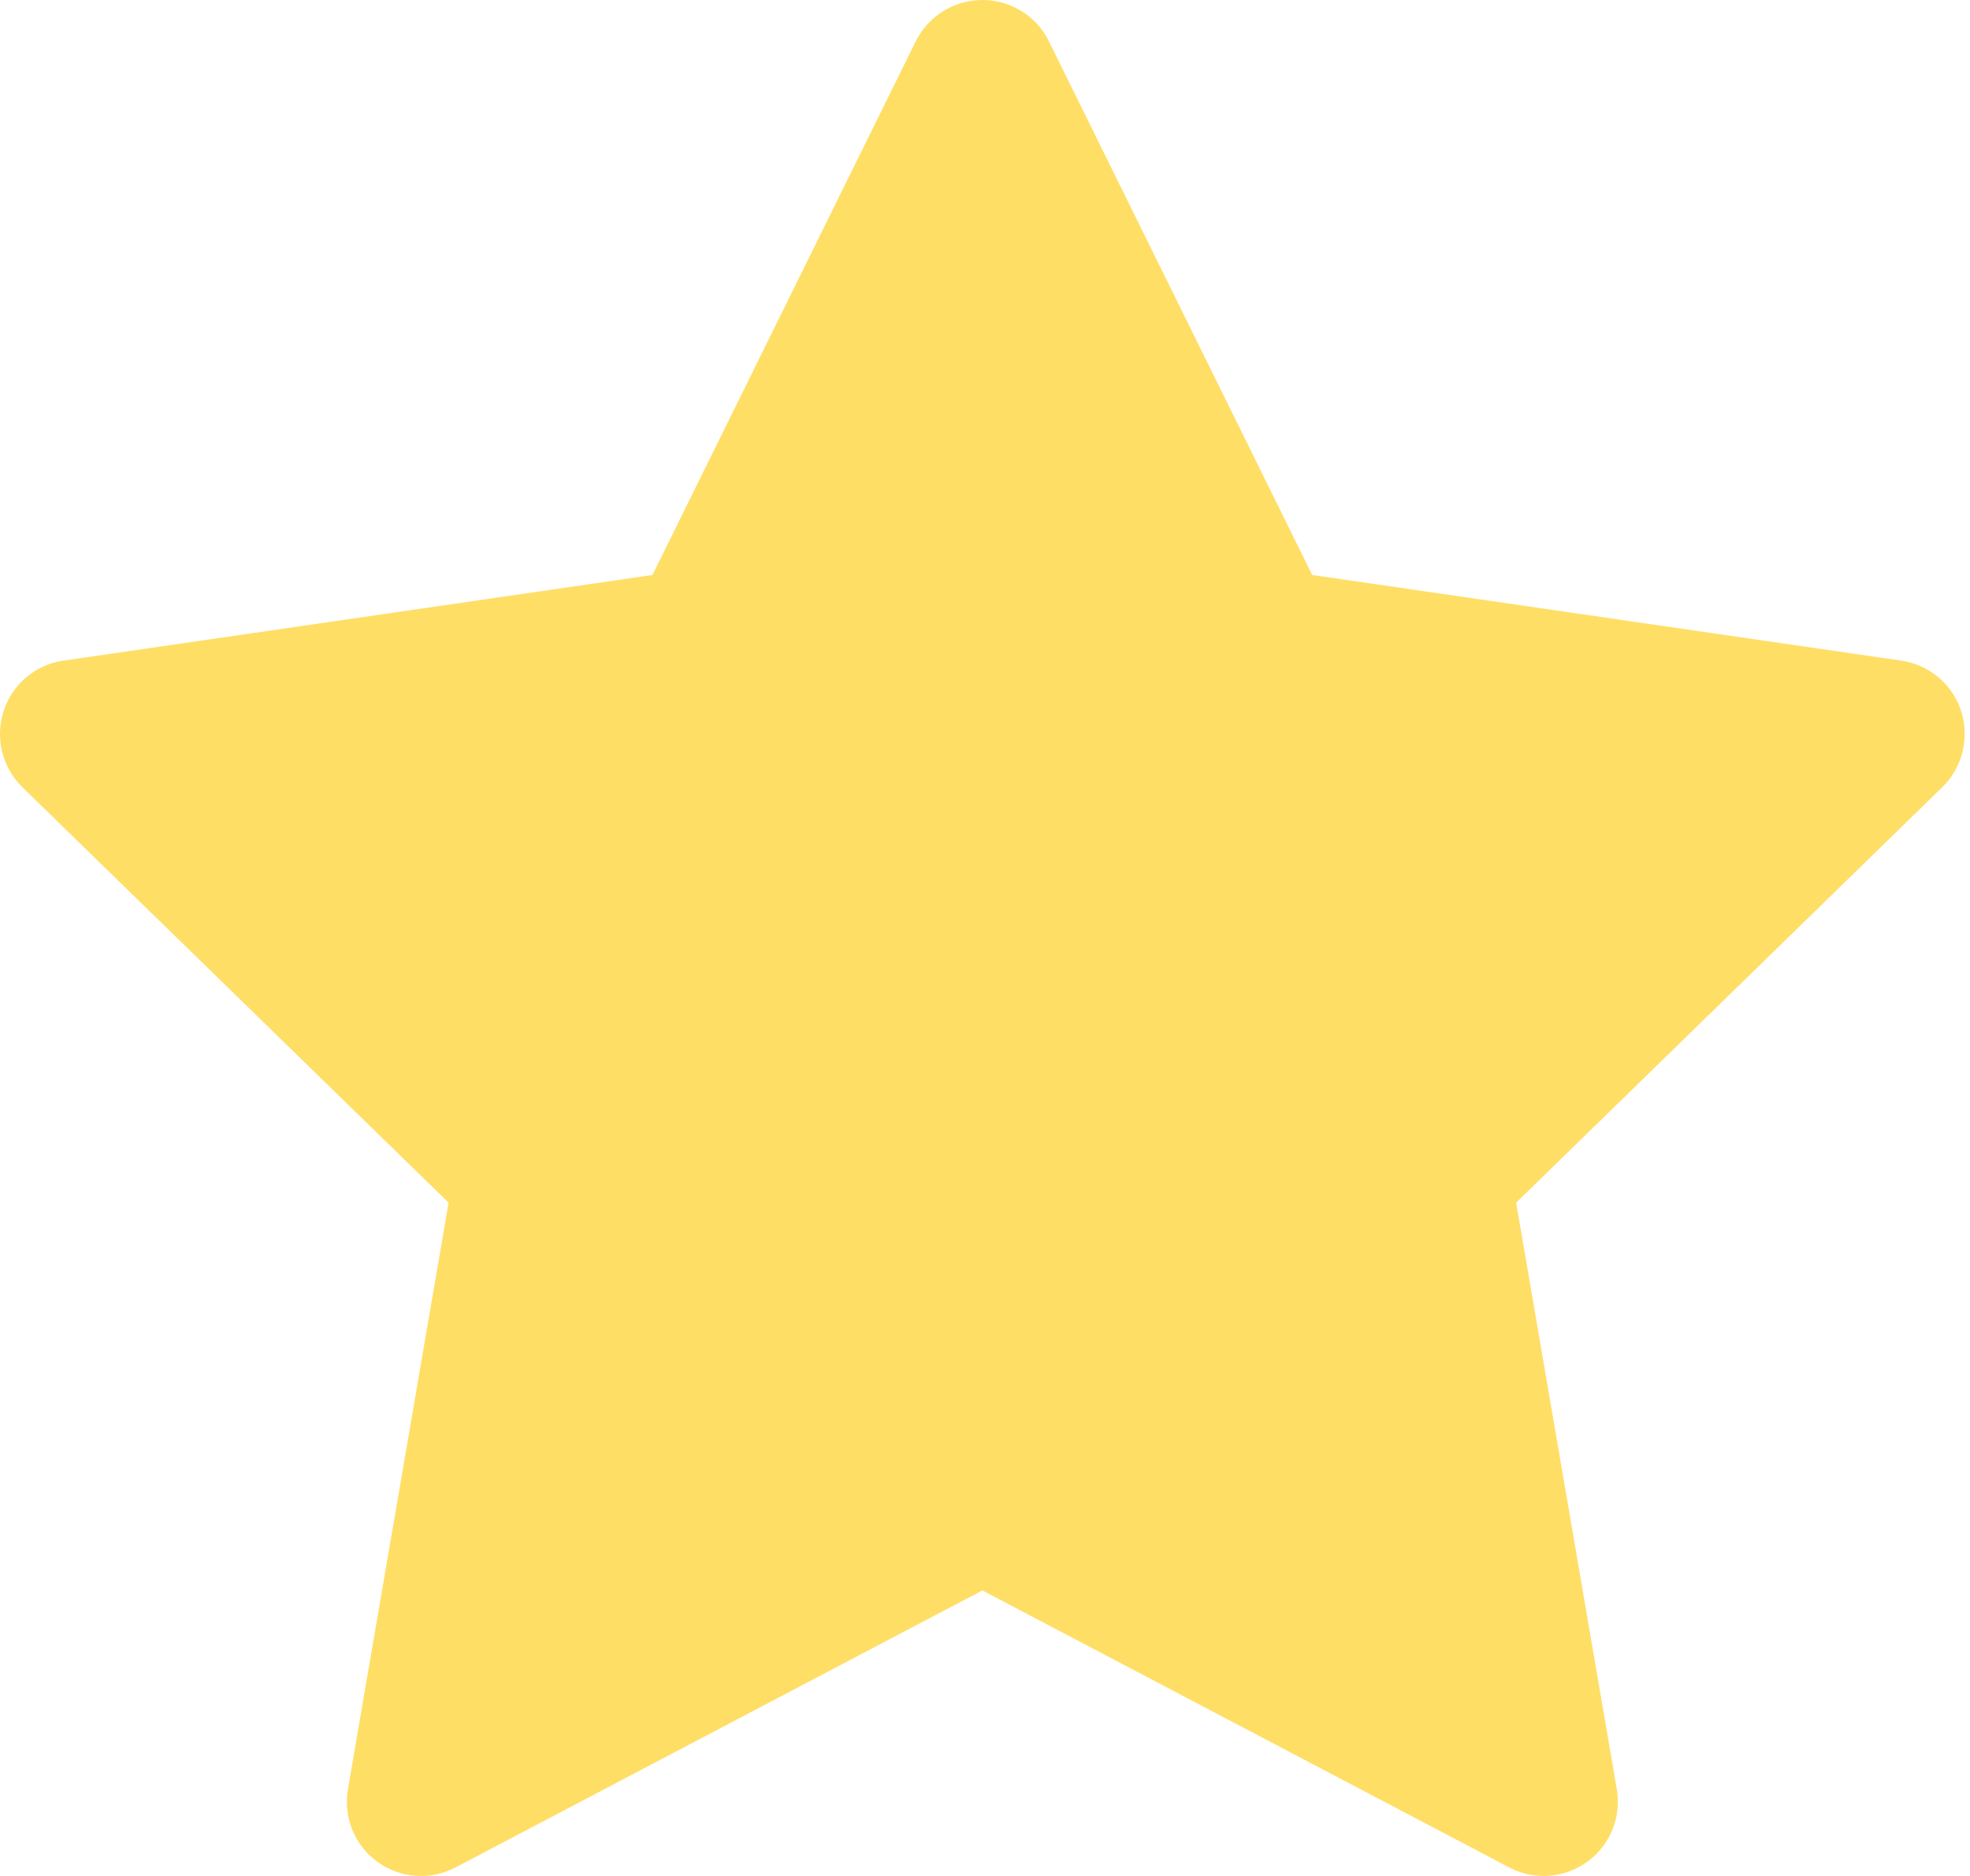 <svg width="21" height="20" viewBox="0 0 21 20" fill="none" xmlns="http://www.w3.org/2000/svg">
<path opacity="0.75" d="M20.267 7.043L13.988 6.13L11.181 0.44C11.105 0.284 10.979 0.158 10.823 0.082C10.432 -0.111 9.957 0.049 9.762 0.44L6.955 6.13L0.677 7.043C0.504 7.067 0.346 7.149 0.224 7.273C0.078 7.423 -0.003 7.626 6.95995e-05 7.836C0.003 8.046 0.089 8.246 0.239 8.393L4.782 12.822L3.709 19.075C3.684 19.221 3.7 19.37 3.755 19.507C3.811 19.644 3.903 19.762 4.023 19.849C4.142 19.936 4.284 19.988 4.431 19.998C4.578 20.009 4.726 19.977 4.856 19.909L10.472 16.956L16.088 19.909C16.241 19.99 16.419 20.017 16.59 19.988C17.02 19.913 17.309 19.506 17.235 19.075L16.162 12.822L20.704 8.393C20.828 8.272 20.91 8.113 20.934 7.94C21.001 7.507 20.699 7.107 20.267 7.043Z" fill="#FFD233"/>
</svg>
